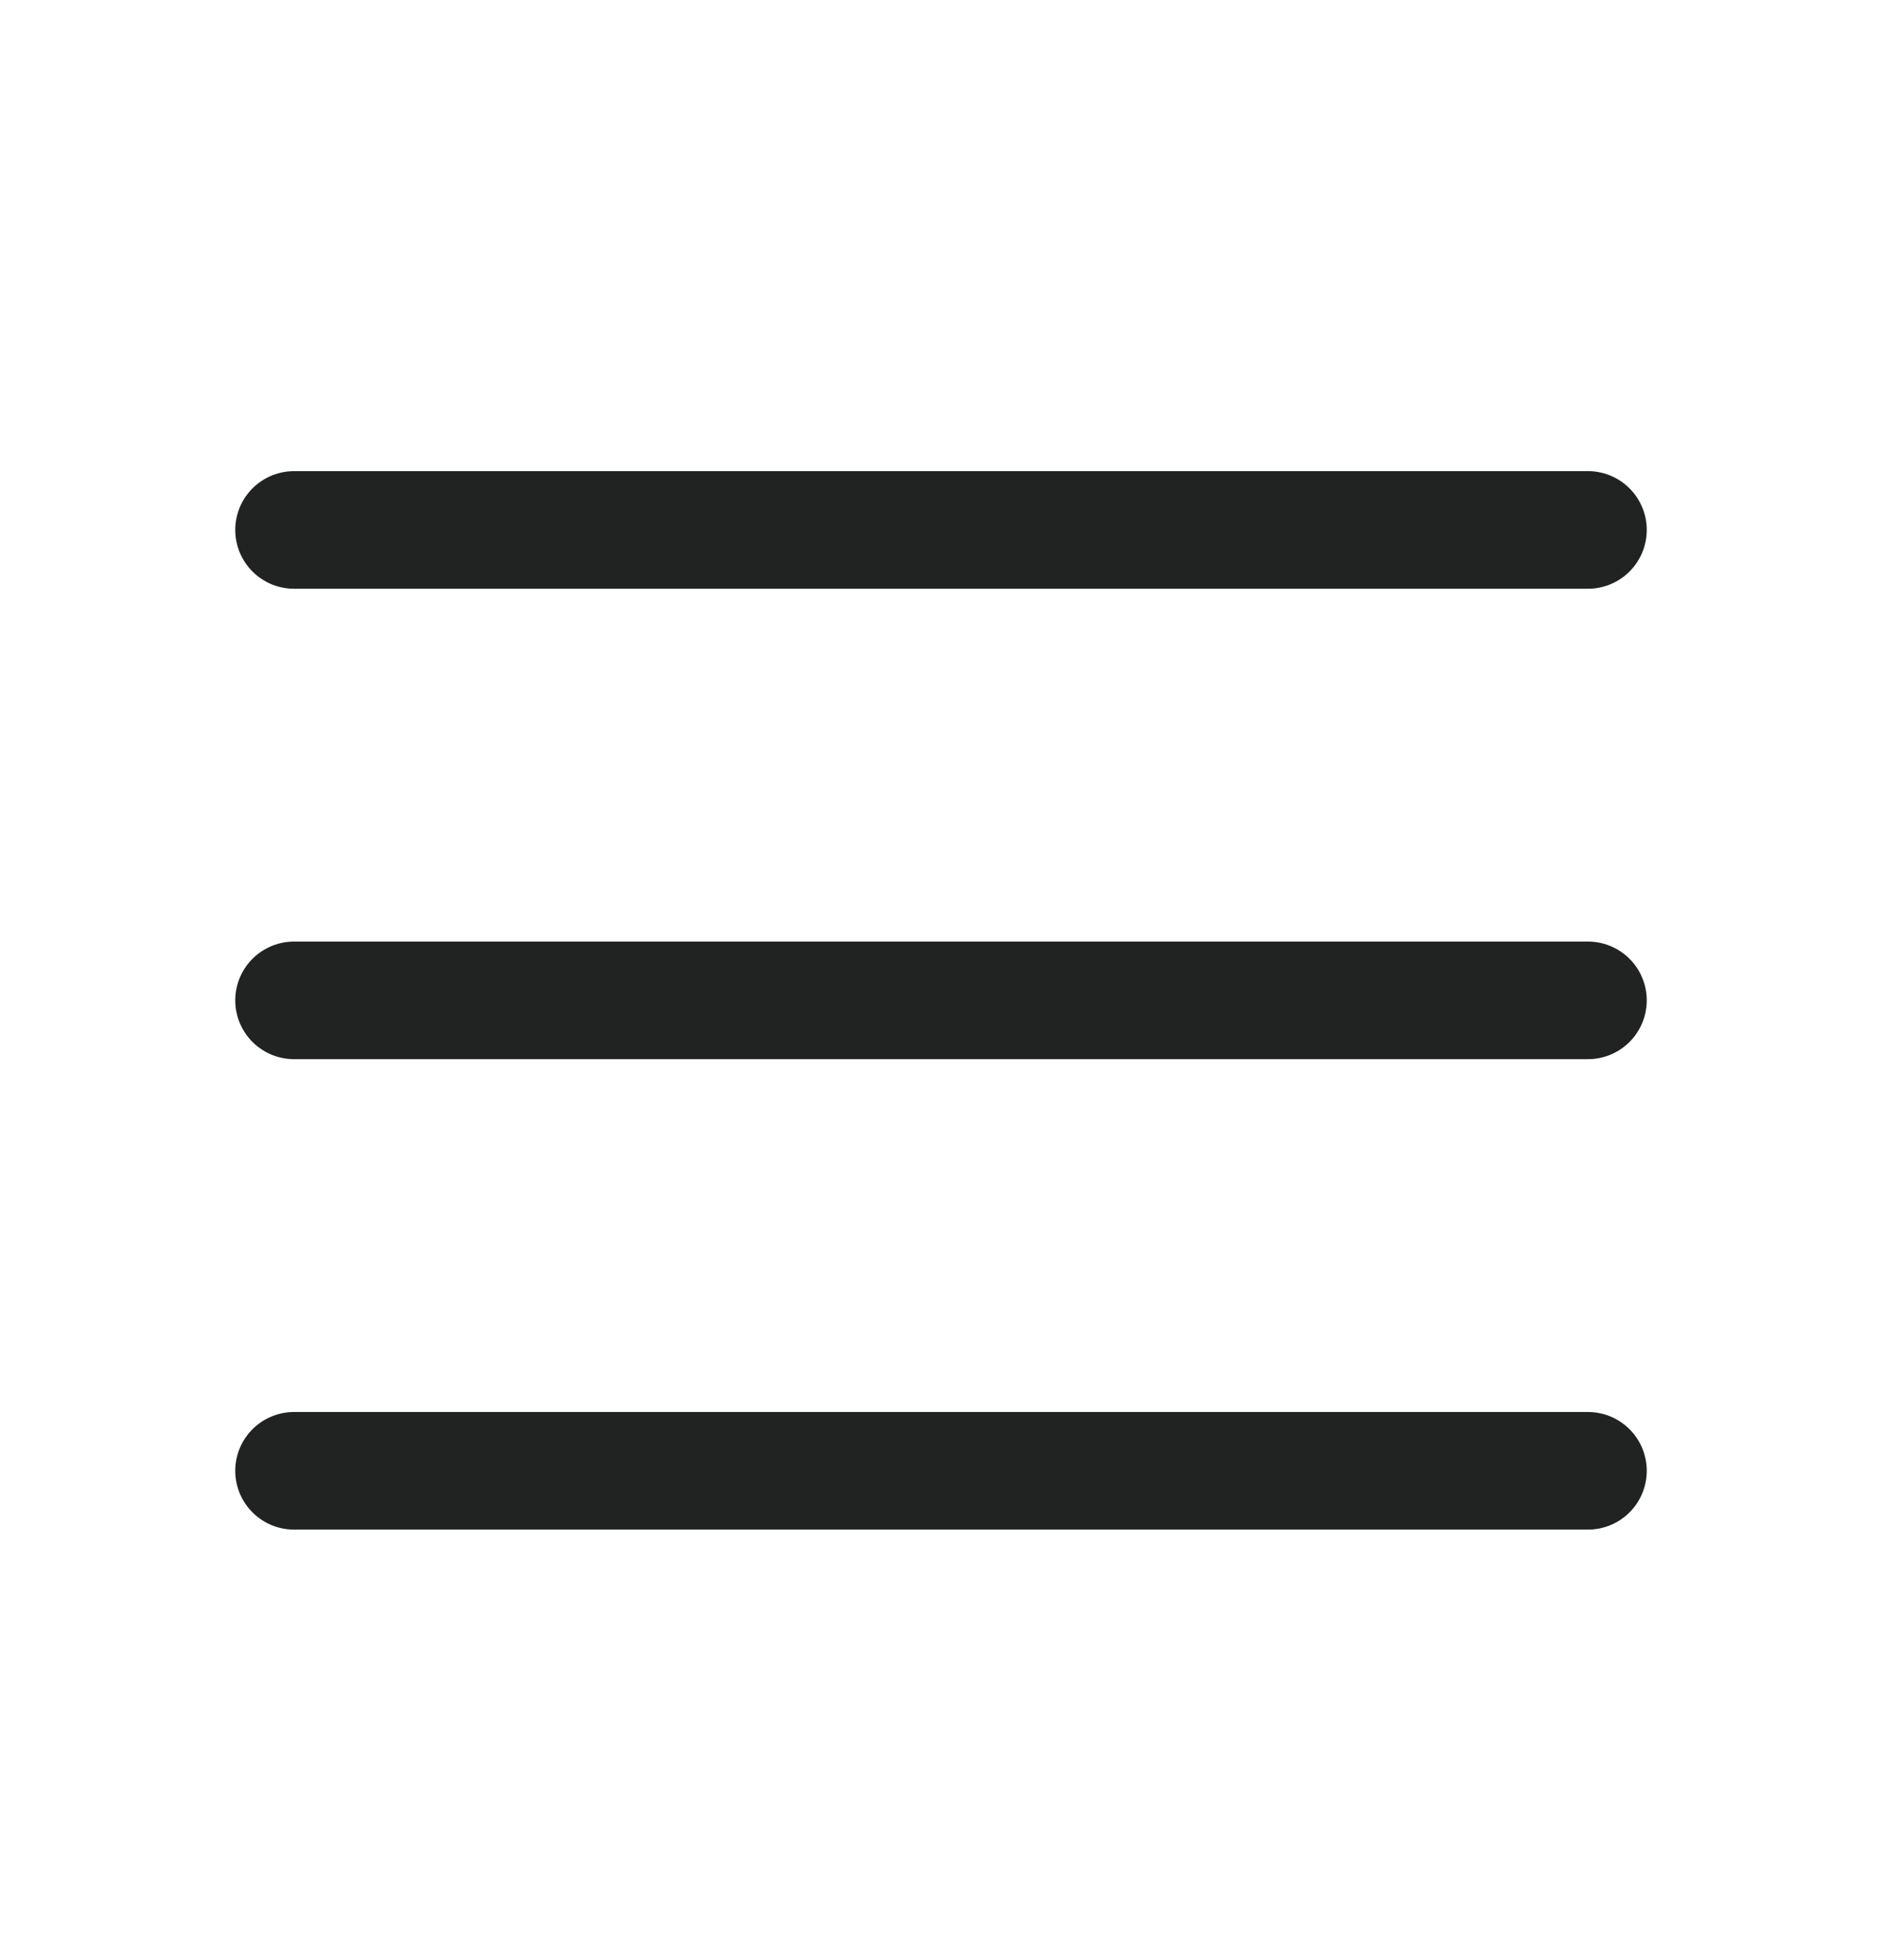 <svg width="24" height="25" viewBox="0 0 24 25" fill="none" xmlns="http://www.w3.org/2000/svg">
<path d="M3.75 12.759H20.25" stroke="#212322" stroke-width="1.5" stroke-linecap="round" stroke-linejoin="round"/>
<path d="M3.75 6.759H20.25" stroke="#212322" stroke-width="1.5" stroke-linecap="round" stroke-linejoin="round"/>
<path d="M3.75 18.759H20.25" stroke="#212322" stroke-width="1.5" stroke-linecap="round" stroke-linejoin="round"/>
</svg>
